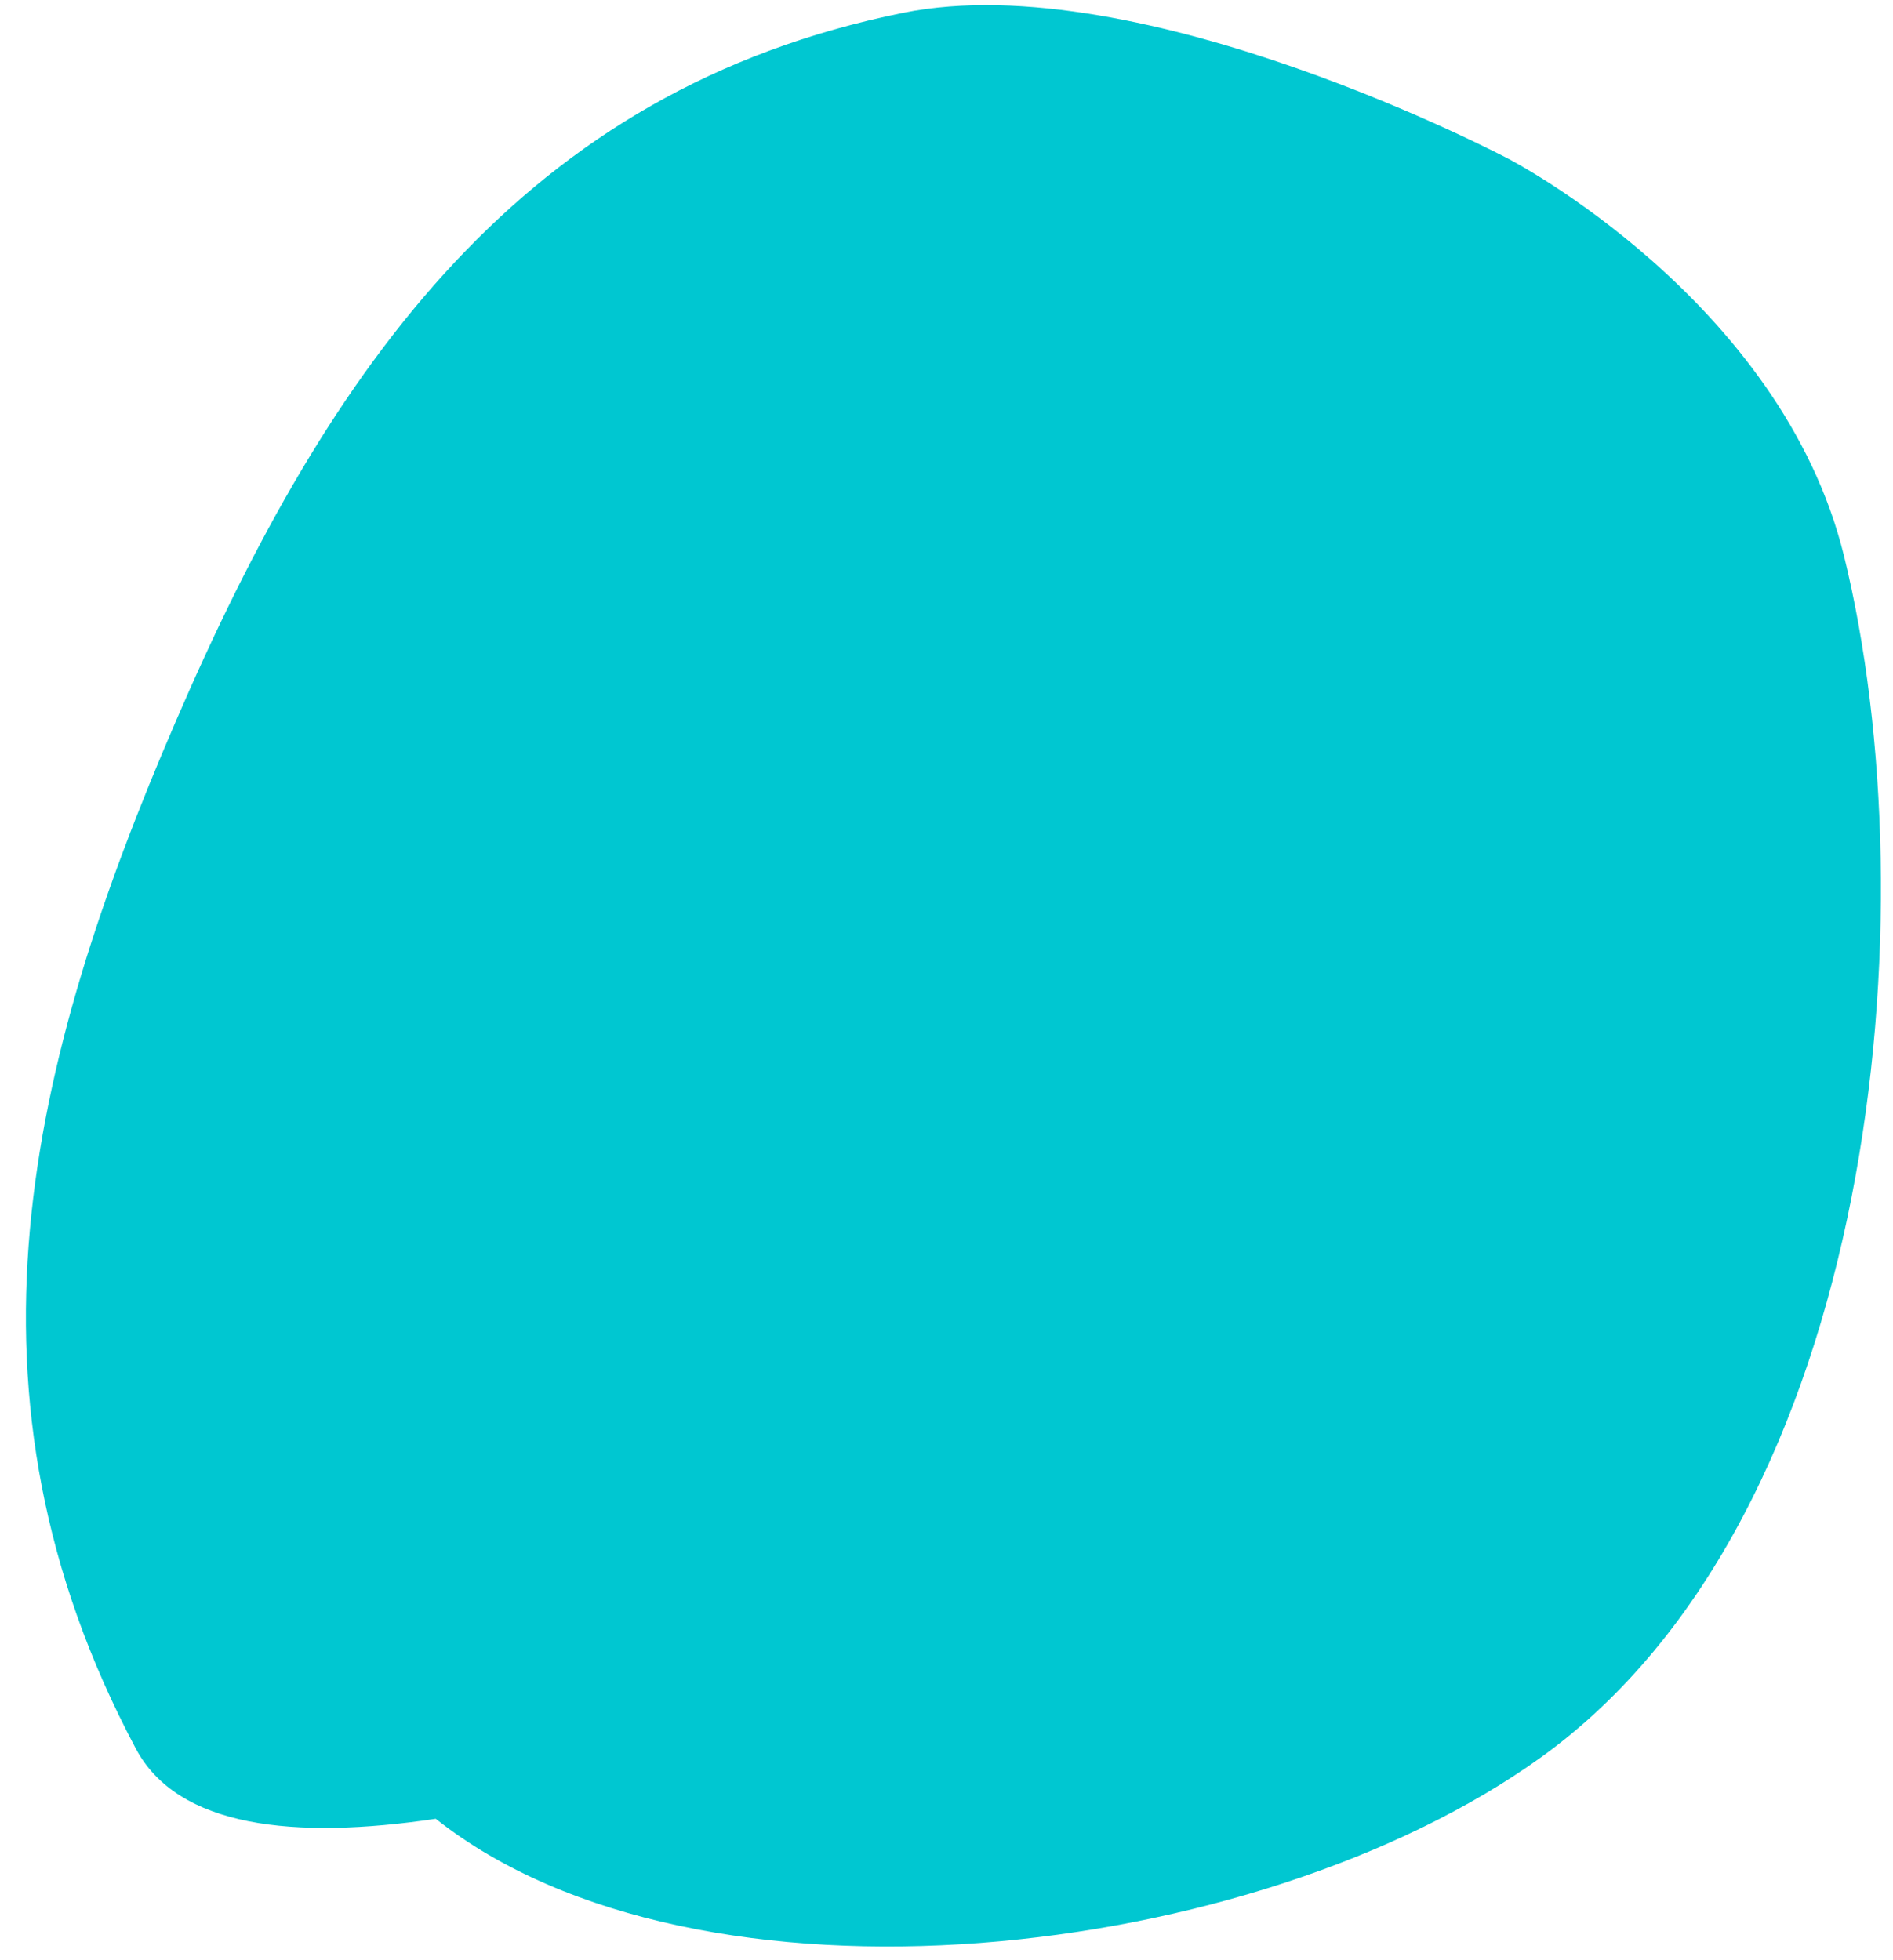 <svg width="56" height="58" fill="none" xmlns="http://www.w3.org/2000/svg"><path d="M45.585 51.998c-8.43 6.068-24.932 7.968-32.694 1.817-4.193.625-7.633.259-8.874-2.078C-1.562 41.238.844 31.434 5.212 21.316 9.752 10.799 15.491 2.651 26.718.38c7.054-1.427 17.913 4.323 17.913 4.323s8.058 4.166 9.92 11.747c2.564 10.43 1.01 28.368-8.966 35.548z" fill="#00C7D1"/></svg>
